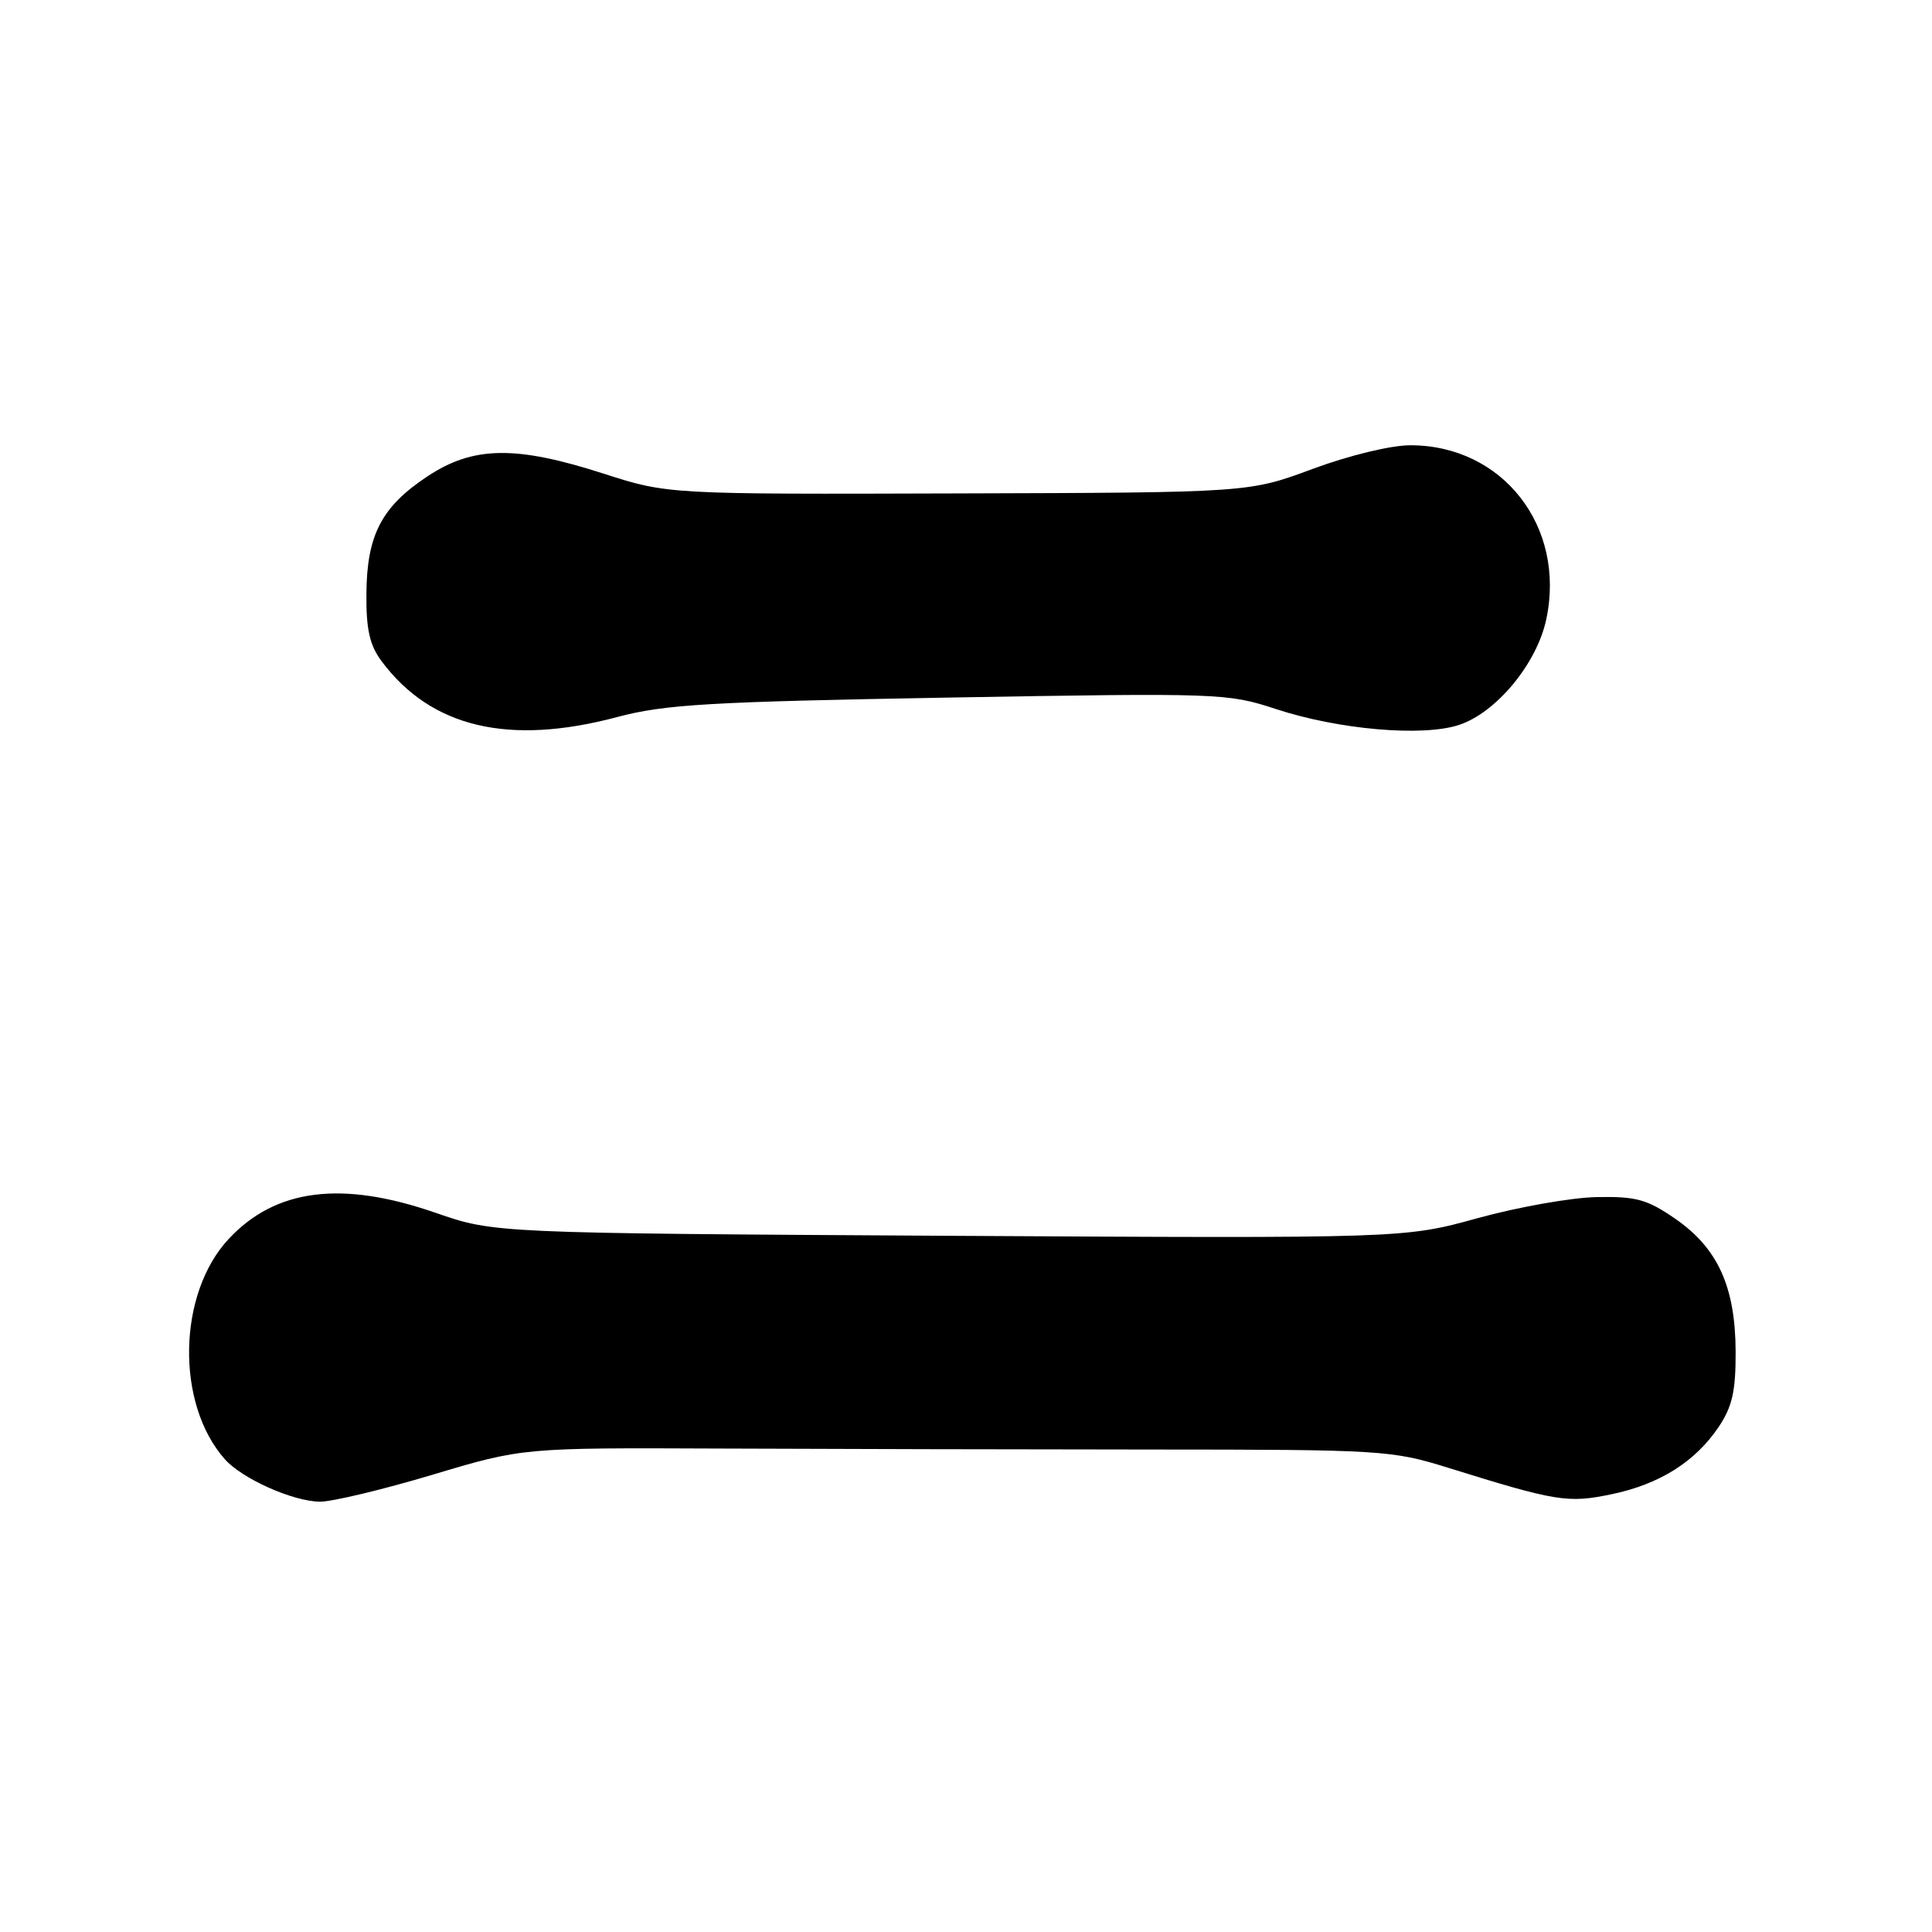 <?xml version="1.0" encoding="UTF-8" standalone="no"?>
<!DOCTYPE svg PUBLIC "-//W3C//DTD SVG 1.1//EN" "http://www.w3.org/Graphics/SVG/1.1/DTD/svg11.dtd" >
<svg xmlns="http://www.w3.org/2000/svg" xmlns:xlink="http://www.w3.org/1999/xlink" version="1.1" viewBox="0 0 256 256">
 <g >
 <path fill="currentColor"
d=" M 57.28 195.42 C 69.26 191.83 69.26 191.83 95.38 191.94 C 109.75 192.00 135.60 192.06 152.83 192.07 C 183.02 192.08 184.43 192.17 191.83 194.47 C 206.24 198.96 207.73 199.20 213.51 198.00 C 219.88 196.68 224.61 193.71 227.73 189.08 C 229.53 186.40 230.00 184.34 229.98 179.10 C 229.95 170.52 227.63 165.40 221.99 161.50 C 218.26 158.92 216.81 158.52 211.58 158.62 C 208.24 158.68 201.13 159.94 195.80 161.41 C 186.09 164.09 186.09 164.09 125.80 163.75 C 65.50 163.40 65.50 163.40 57.71 160.70 C 45.29 156.39 36.51 157.50 30.30 164.17 C 23.52 171.43 23.27 186.01 29.79 193.35 C 32.09 195.95 38.83 198.95 42.40 198.98 C 43.99 198.99 50.69 197.39 57.28 195.42 Z  M 81.79 95.01 C 88.11 93.33 93.98 92.99 125.79 92.43 C 161.52 91.81 162.67 91.85 169.00 93.93 C 177.33 96.68 188.49 97.65 193.32 96.06 C 198.26 94.43 203.63 87.95 204.88 82.10 C 207.53 69.79 199.12 59.00 186.88 59.00 C 184.30 59.00 178.78 60.34 173.94 62.13 C 165.50 65.27 165.50 65.27 127.00 65.38 C 88.50 65.50 88.50 65.50 79.95 62.75 C 68.33 59.01 62.70 59.10 56.64 63.12 C 50.56 67.14 48.61 70.89 48.55 78.67 C 48.51 83.40 48.98 85.49 50.56 87.61 C 57.11 96.40 67.41 98.84 81.79 95.01 Z "/>
</g>
</svg>